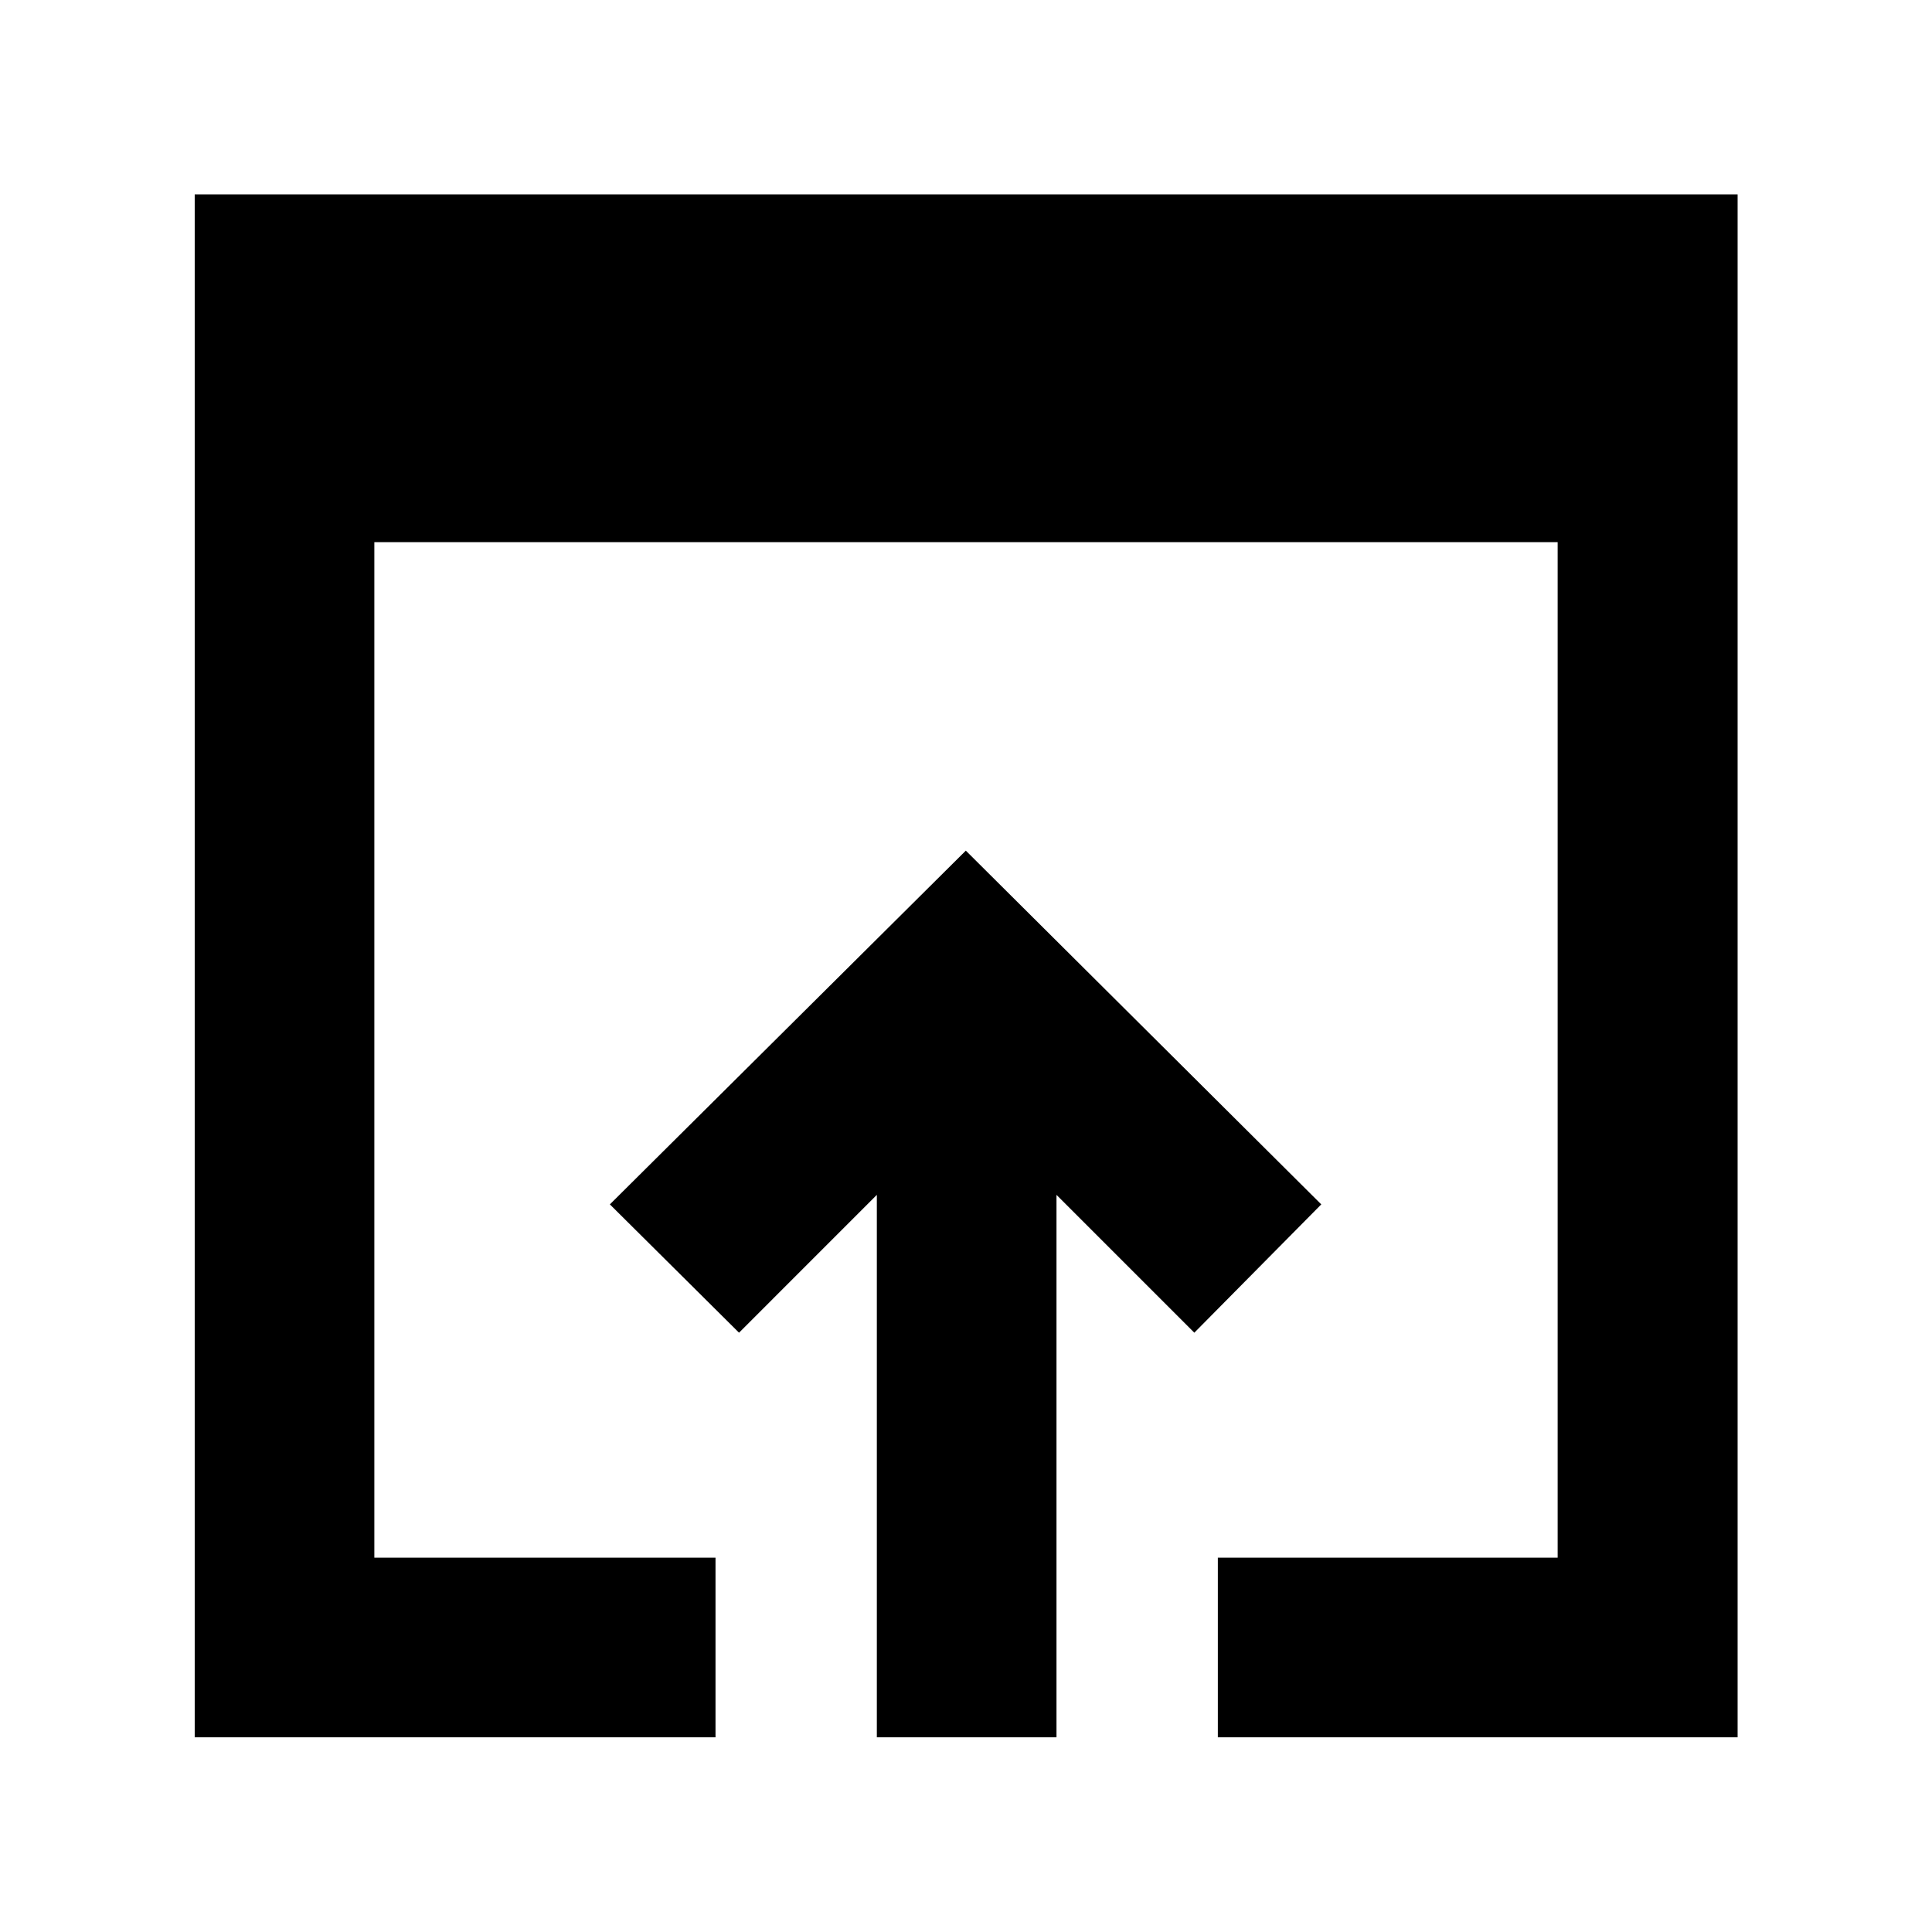 <svg xmlns="http://www.w3.org/2000/svg" height="40" viewBox="0 -960 960 960" width="40"><path d="M96.75-96.75v-766.66h766.66v766.66H605.14v-89.26h168.85v-504.61H186.01v504.61h169.52v89.26H96.75Zm338.95 0v-269.53l-68.48 68.49-64.18-63.76 176.87-175.77 176.62 175.77-63.08 63.76-68.49-68.49v269.53H435.7Z"/></svg>